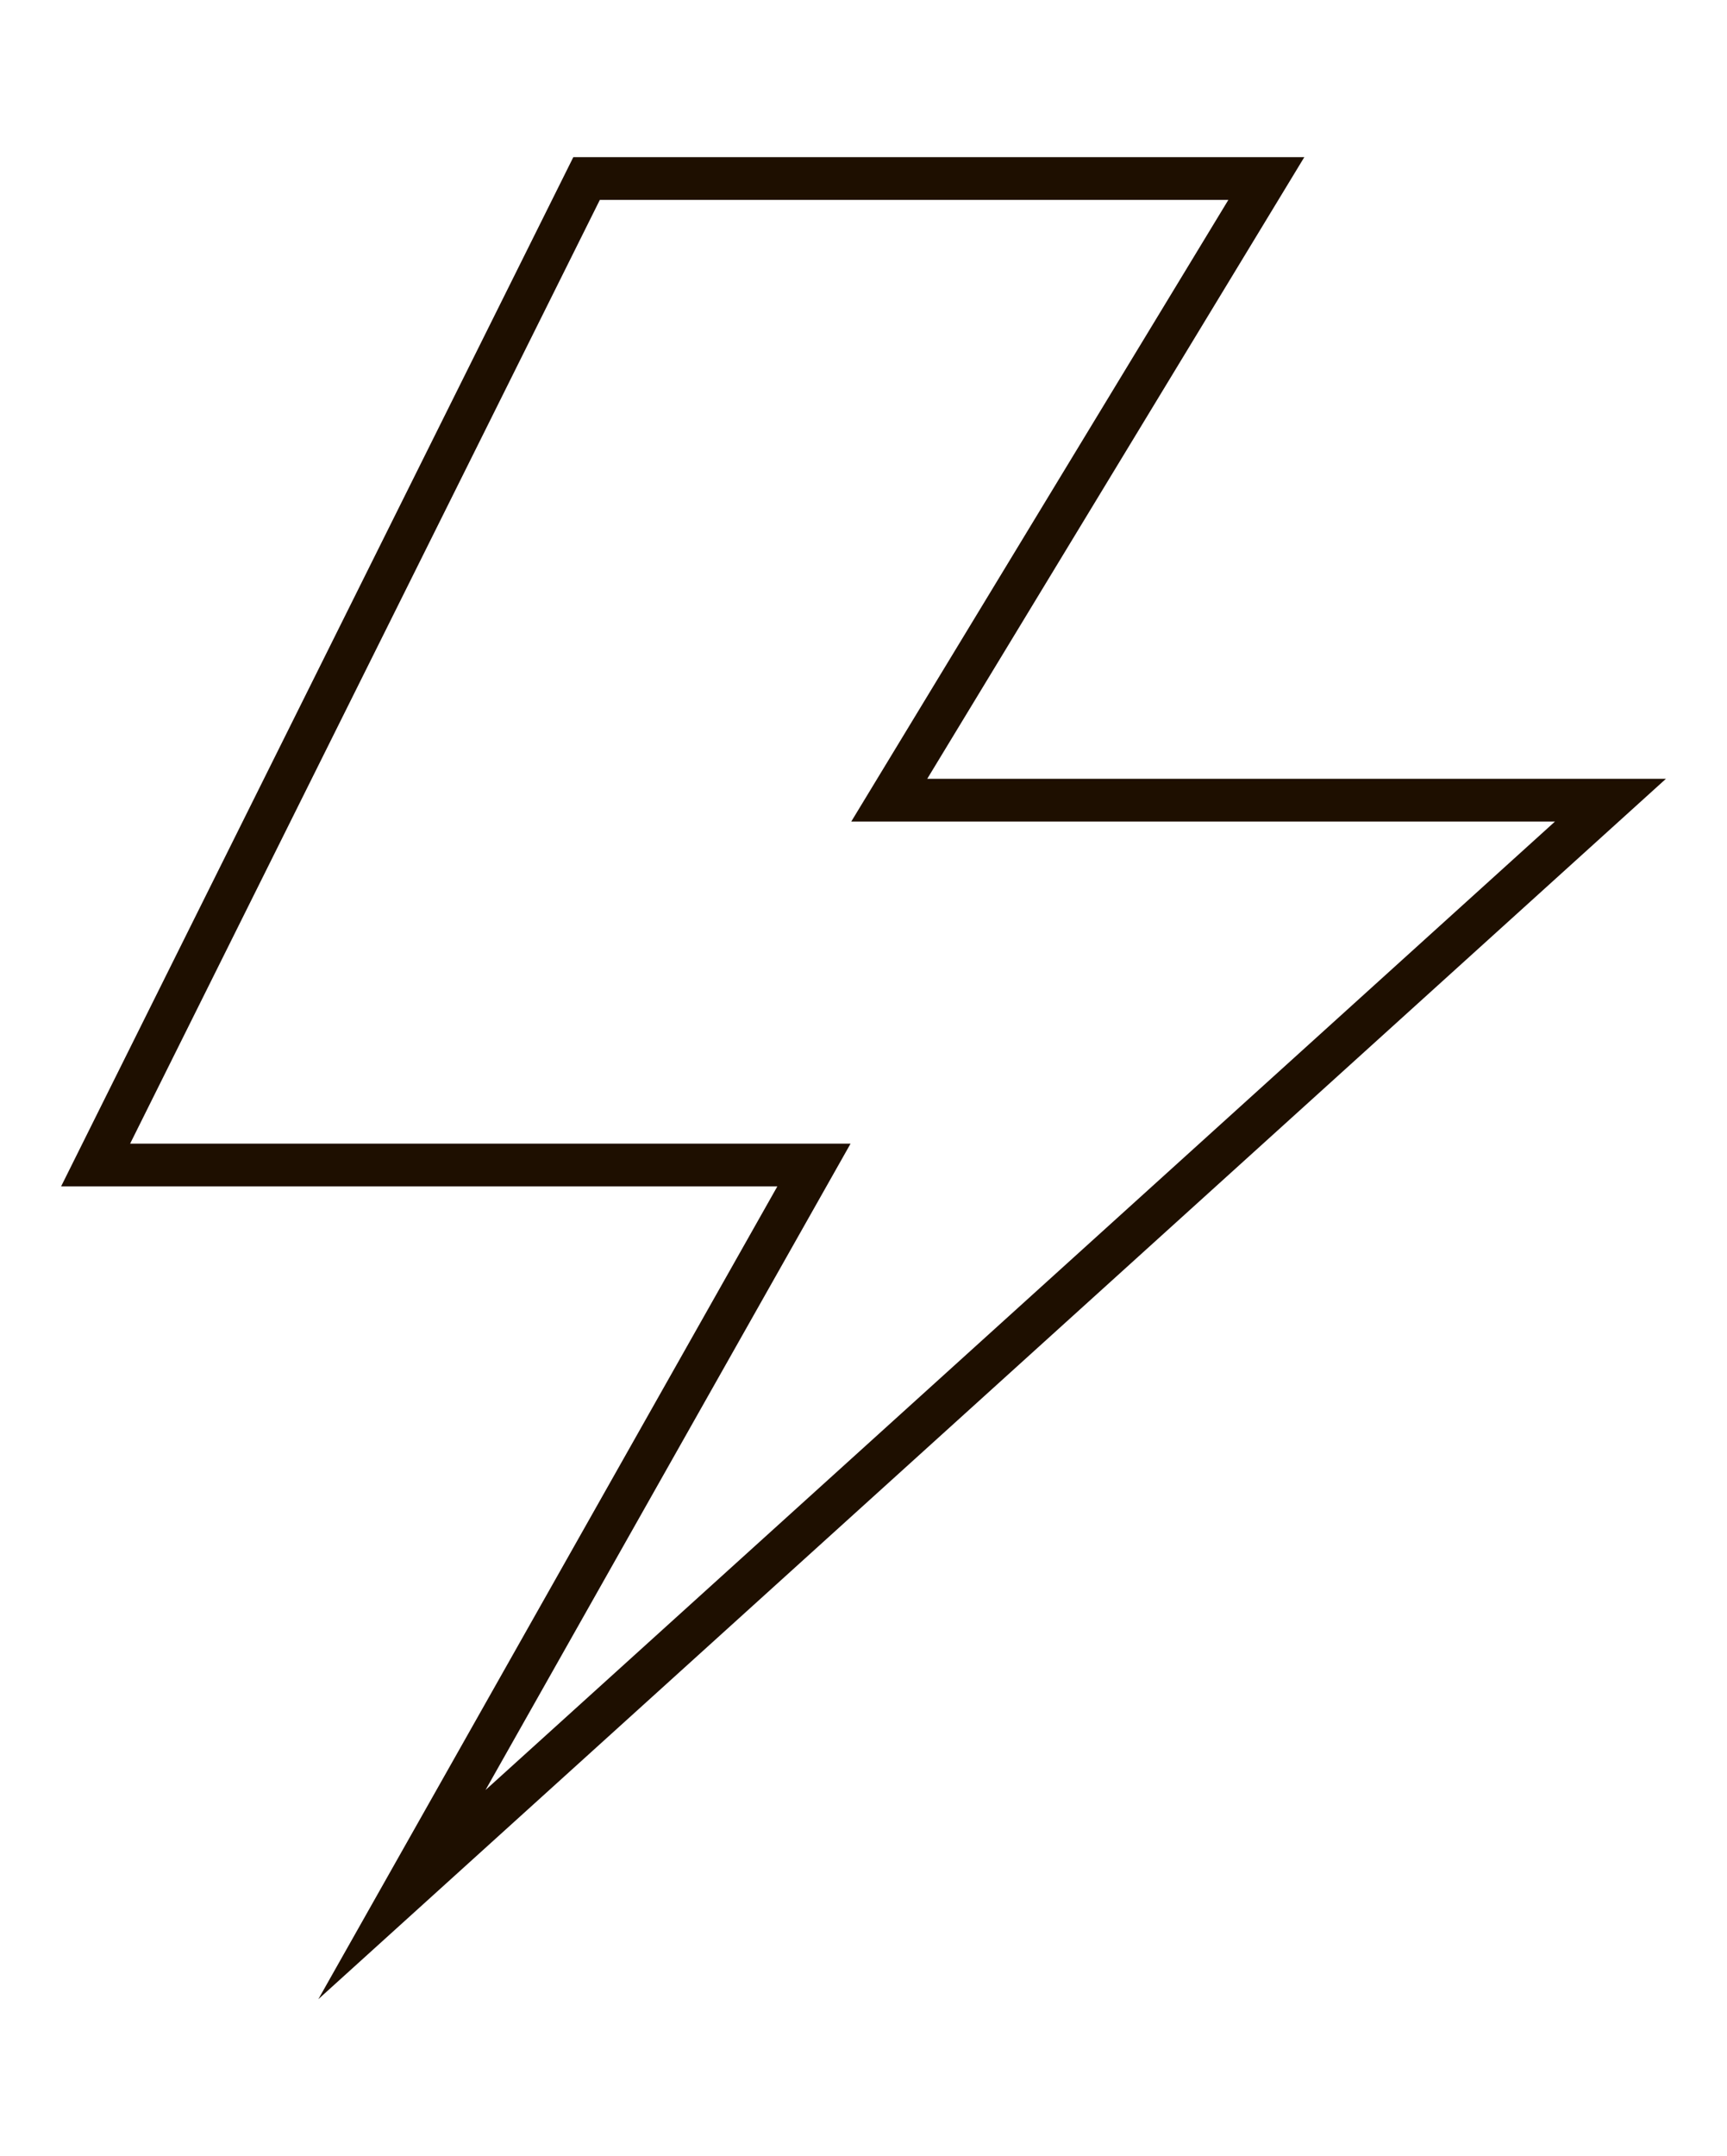 <?xml version="1.0" encoding="utf-8"?>
<!-- Generator: Adobe Illustrator 18.1.1, SVG Export Plug-In . SVG Version: 6.00 Build 0)  -->
<svg version="1.1" id="Слой_1" xmlns="http://www.w3.org/2000/svg" xmlns:xlink="http://www.w3.org/1999/xlink" x="0px" y="0px"
	 viewBox="0 0 40.397 50.406" enable-background="new 0 0 40.397 50.406" xml:space="preserve">
<g>
	<polygon fill="none" points="36.372,19.206 19.911,19.206 28.733,4.673 14.031,4.673 3.044,26.734 19.896,26.734 11.357,41.844 	
		"/>
	<path fill="#1E0F00" d="M38.968,18.206H21.689L30.51,3.673H13.411L1.429,27.734h16.754L7.447,46.733L38.968,18.206z M3.044,26.734
		L14.031,4.673h14.702l-8.821,14.532h16.461L11.357,41.844l8.539-15.11H3.044z"/>
</g>
</svg>
